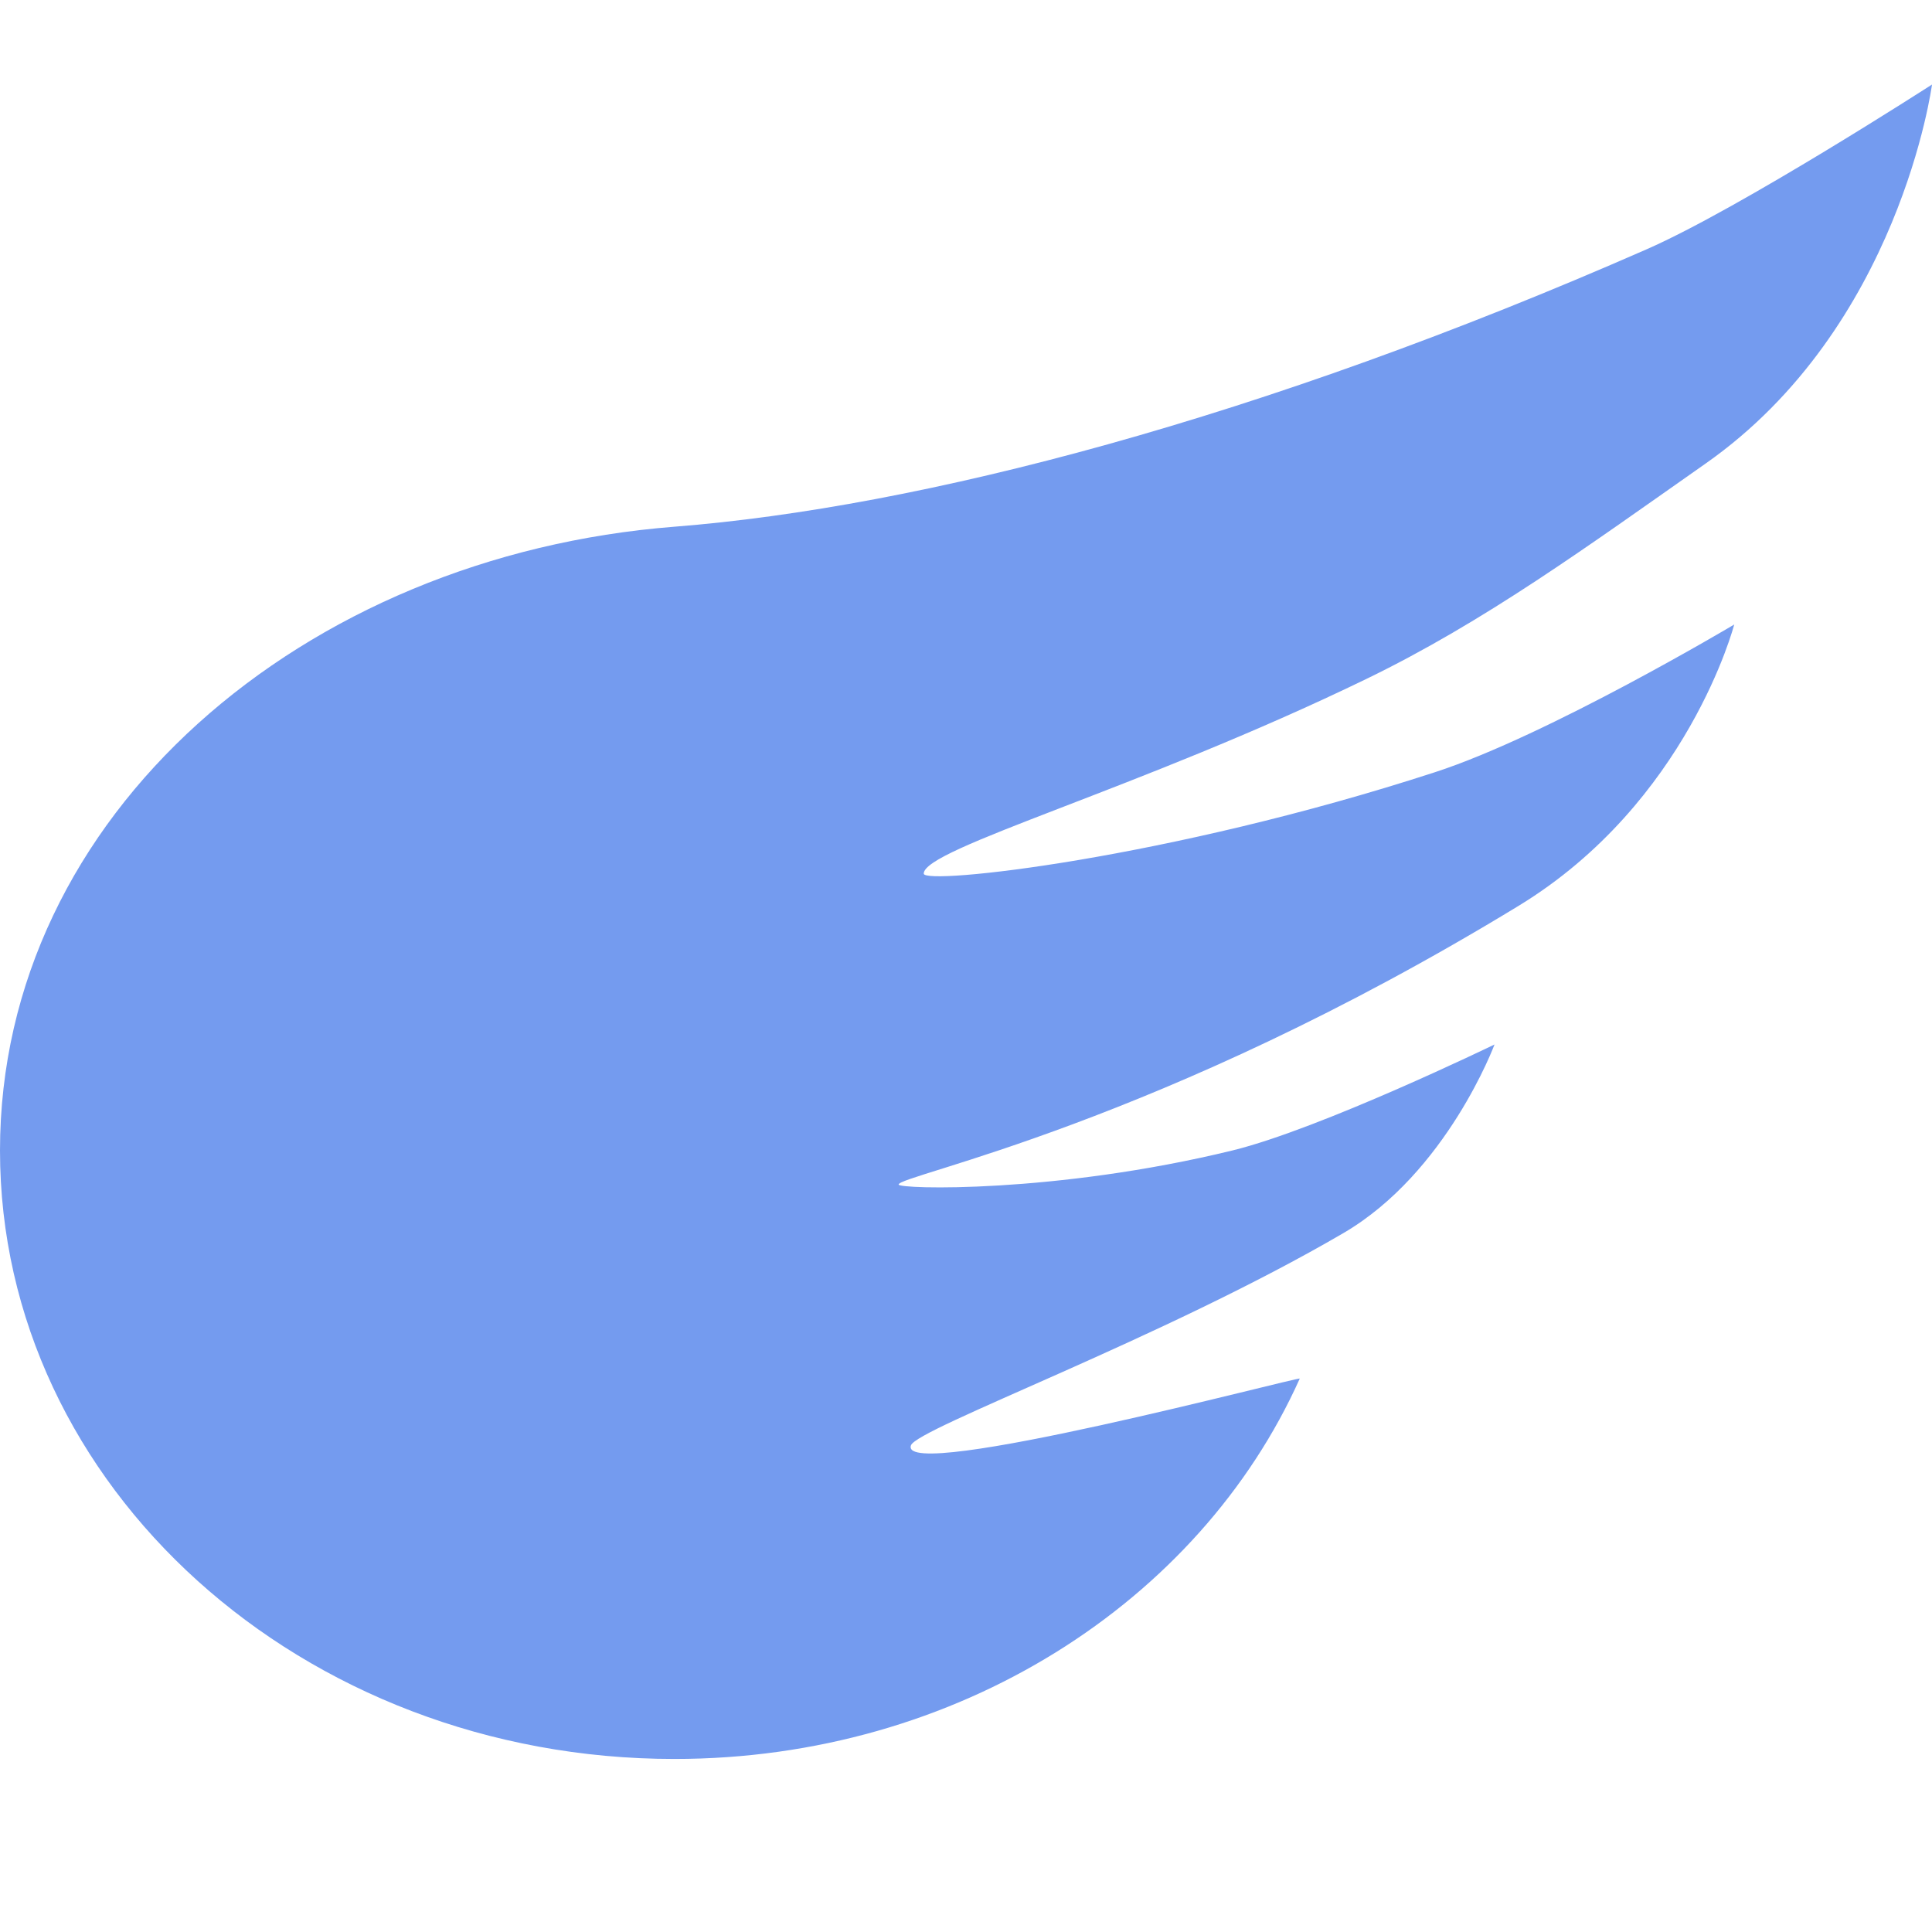 <svg width="100" height="100" viewBox="0 0 16 16" fill="none" xmlns="http://www.w3.org/2000/svg">
<g clip-path="url(#clip0_15_57)">
<g clip-path="url(#clip1_15_57)">
<path fill-rule="evenodd" clip-rule="evenodd" d="M5.585 14.567C7.929 14.567 9.935 13.264 10.764 11.417C10.774 11.395 7.438 12.284 7.544 11.97C7.592 11.829 9.637 11.082 11.127 10.211C11.983 9.71 12.377 8.65 12.377 8.65C12.377 8.65 10.934 9.35 10.205 9.528C8.735 9.886 7.442 9.848 7.442 9.81C7.442 9.73 9.59 9.322 12.576 7.502C13.98 6.646 14.362 5.172 14.362 5.172C14.362 5.172 12.818 6.092 11.884 6.395C9.671 7.115 7.65 7.332 7.65 7.235C7.65 7.026 9.428 6.538 11.313 5.624C12.293 5.149 13.142 4.529 14.125 3.839C15.735 2.71 16 0.7 16 0.7C16 0.7 14.413 1.724 13.638 2.064C10.442 3.467 7.62 4.202 5.585 4.362C2.513 4.602 0 6.745 0 9.528C0 12.311 2.5 14.567 5.585 14.567Z" fill="#749BEF"/>
</g>
</g>
<defs>
<clipPath id="clip0_15_57">
<rect width="16" height="16" fill="white"/>
</clipPath>
<clipPath id="clip1_15_57">
<rect width="16" height="15" fill="white" transform="translate(0 0.5)"/>
</clipPath>
</defs>
</svg>
